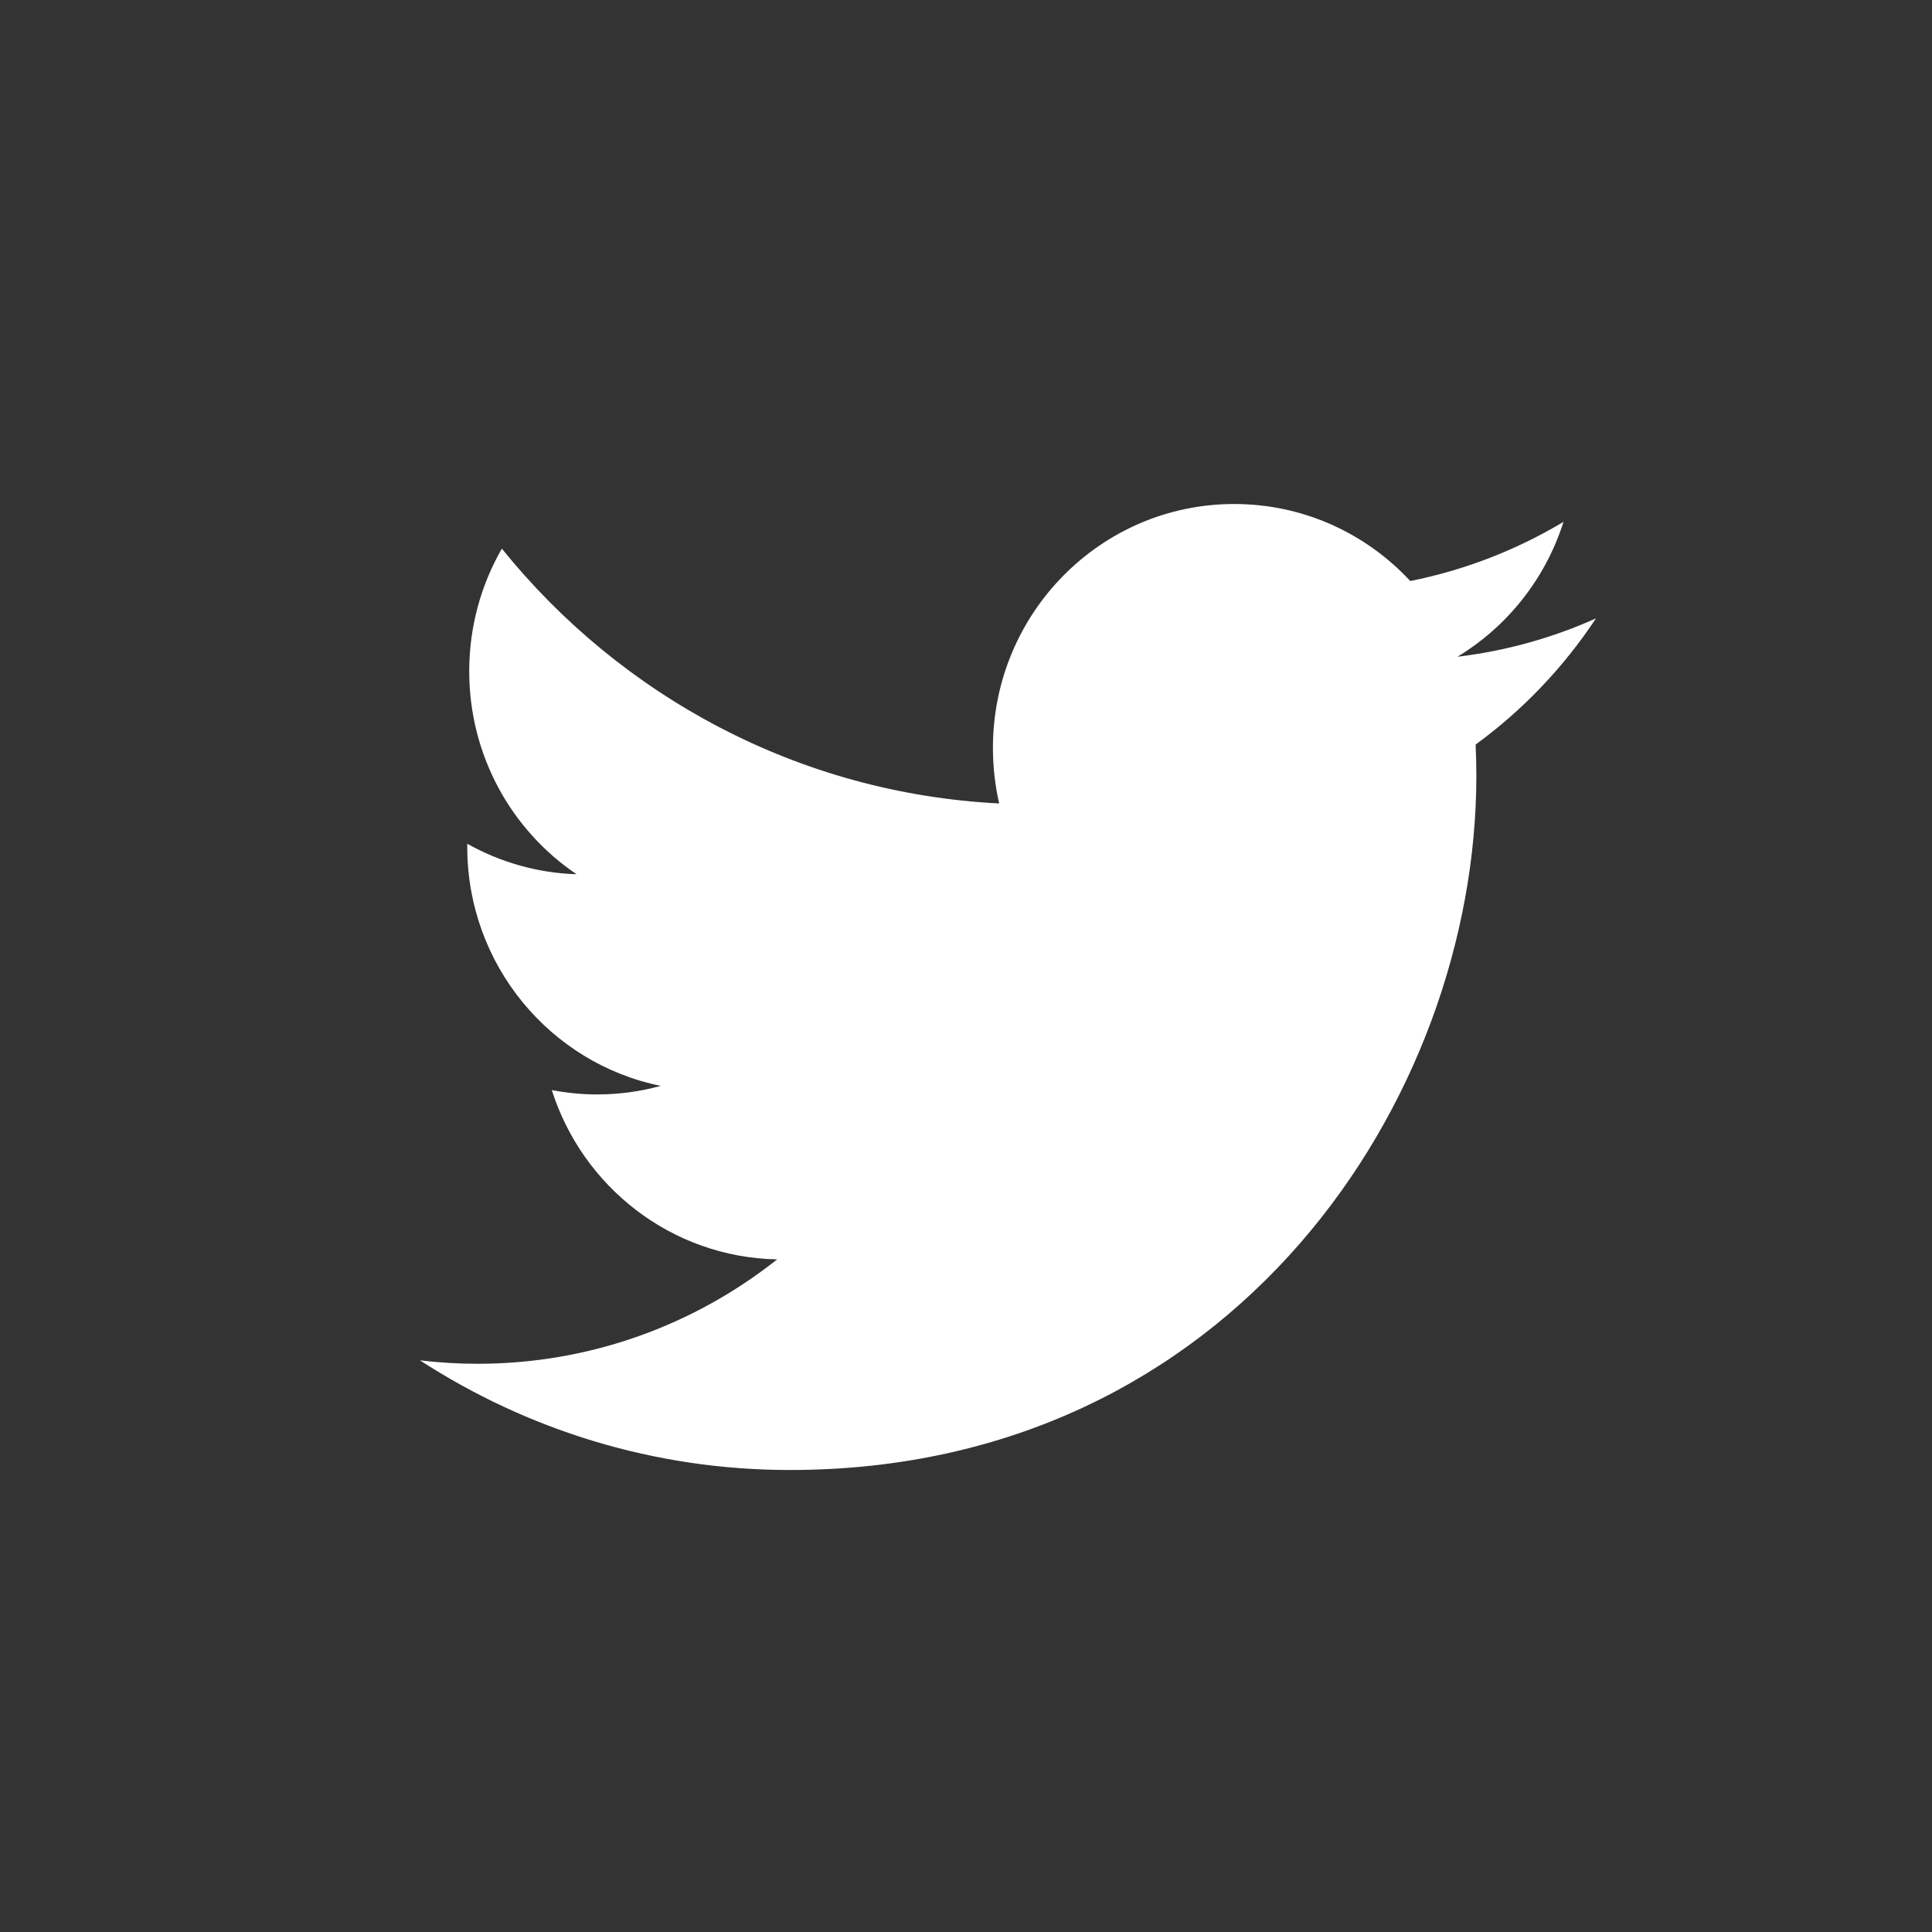 <?xml version="1.0" encoding="utf-8"?>
<!-- Generator: Adobe Illustrator 16.0.0, SVG Export Plug-In . SVG Version: 6.00 Build 0)  -->
<!DOCTYPE svg PUBLIC "-//W3C//DTD SVG 1.1//EN" "http://www.w3.org/Graphics/SVG/1.1/DTD/svg11.dtd">
<svg version="1.1" id="Layer_2" xmlns:x="http://ns.adobe.com/Extensibility/1.0/" xmlns:i="http://ns.adobe.com/AdobeIllustrator/10.0/" xmlns:graph="http://ns.adobe.com/Graphs/1.0/"
	 xmlns="http://www.w3.org/2000/svg" xmlns:xlink="http://www.w3.org/1999/xlink" x="0px" y="0px" width="46px" height="46px"
	 viewBox="0 0 46 46" enable-background="new 0 0 46 46" xml:space="preserve">
<rect x="0" y="0" width="46" height="46" fill="#333333" stroke="none"/>
<path fill="#FFFFFF" d="M38,14.723c-1.029,0.462-2.137,0.774-3.299,0.914c1.186-0.718,2.096-1.856,2.525-3.212
	c-1.11,0.665-2.34,1.147-3.648,1.409C32.531,12.705,31.038,12,29.385,12c-3.172,0-5.744,2.6-5.744,5.806
	c0,0.456,0.051,0.899,0.149,1.324c-4.774-0.242-9.007-2.554-11.841-6.067c-0.494,0.858-0.777,1.855-0.777,2.919
	c0,2.016,1.014,3.792,2.555,4.833c-0.94-0.029-1.826-0.291-2.602-0.726c0,0.023,0,0.048,0,0.073c0,2.812,1.98,5.159,4.607,5.692
	c-0.481,0.133-0.989,0.204-1.514,0.204c-0.369,0-0.73-0.037-1.08-0.104c0.731,2.306,2.853,3.984,5.366,4.031
	c-1.966,1.558-4.442,2.486-7.135,2.486c-0.463,0-0.92-0.028-1.37-0.082C12.542,34.039,15.562,35,18.807,35
	c10.565,0,16.344-8.848,16.344-16.521c0-0.252-0.006-0.502-0.017-0.752C36.256,16.91,37.23,15.887,38,14.723"/>
</svg>
